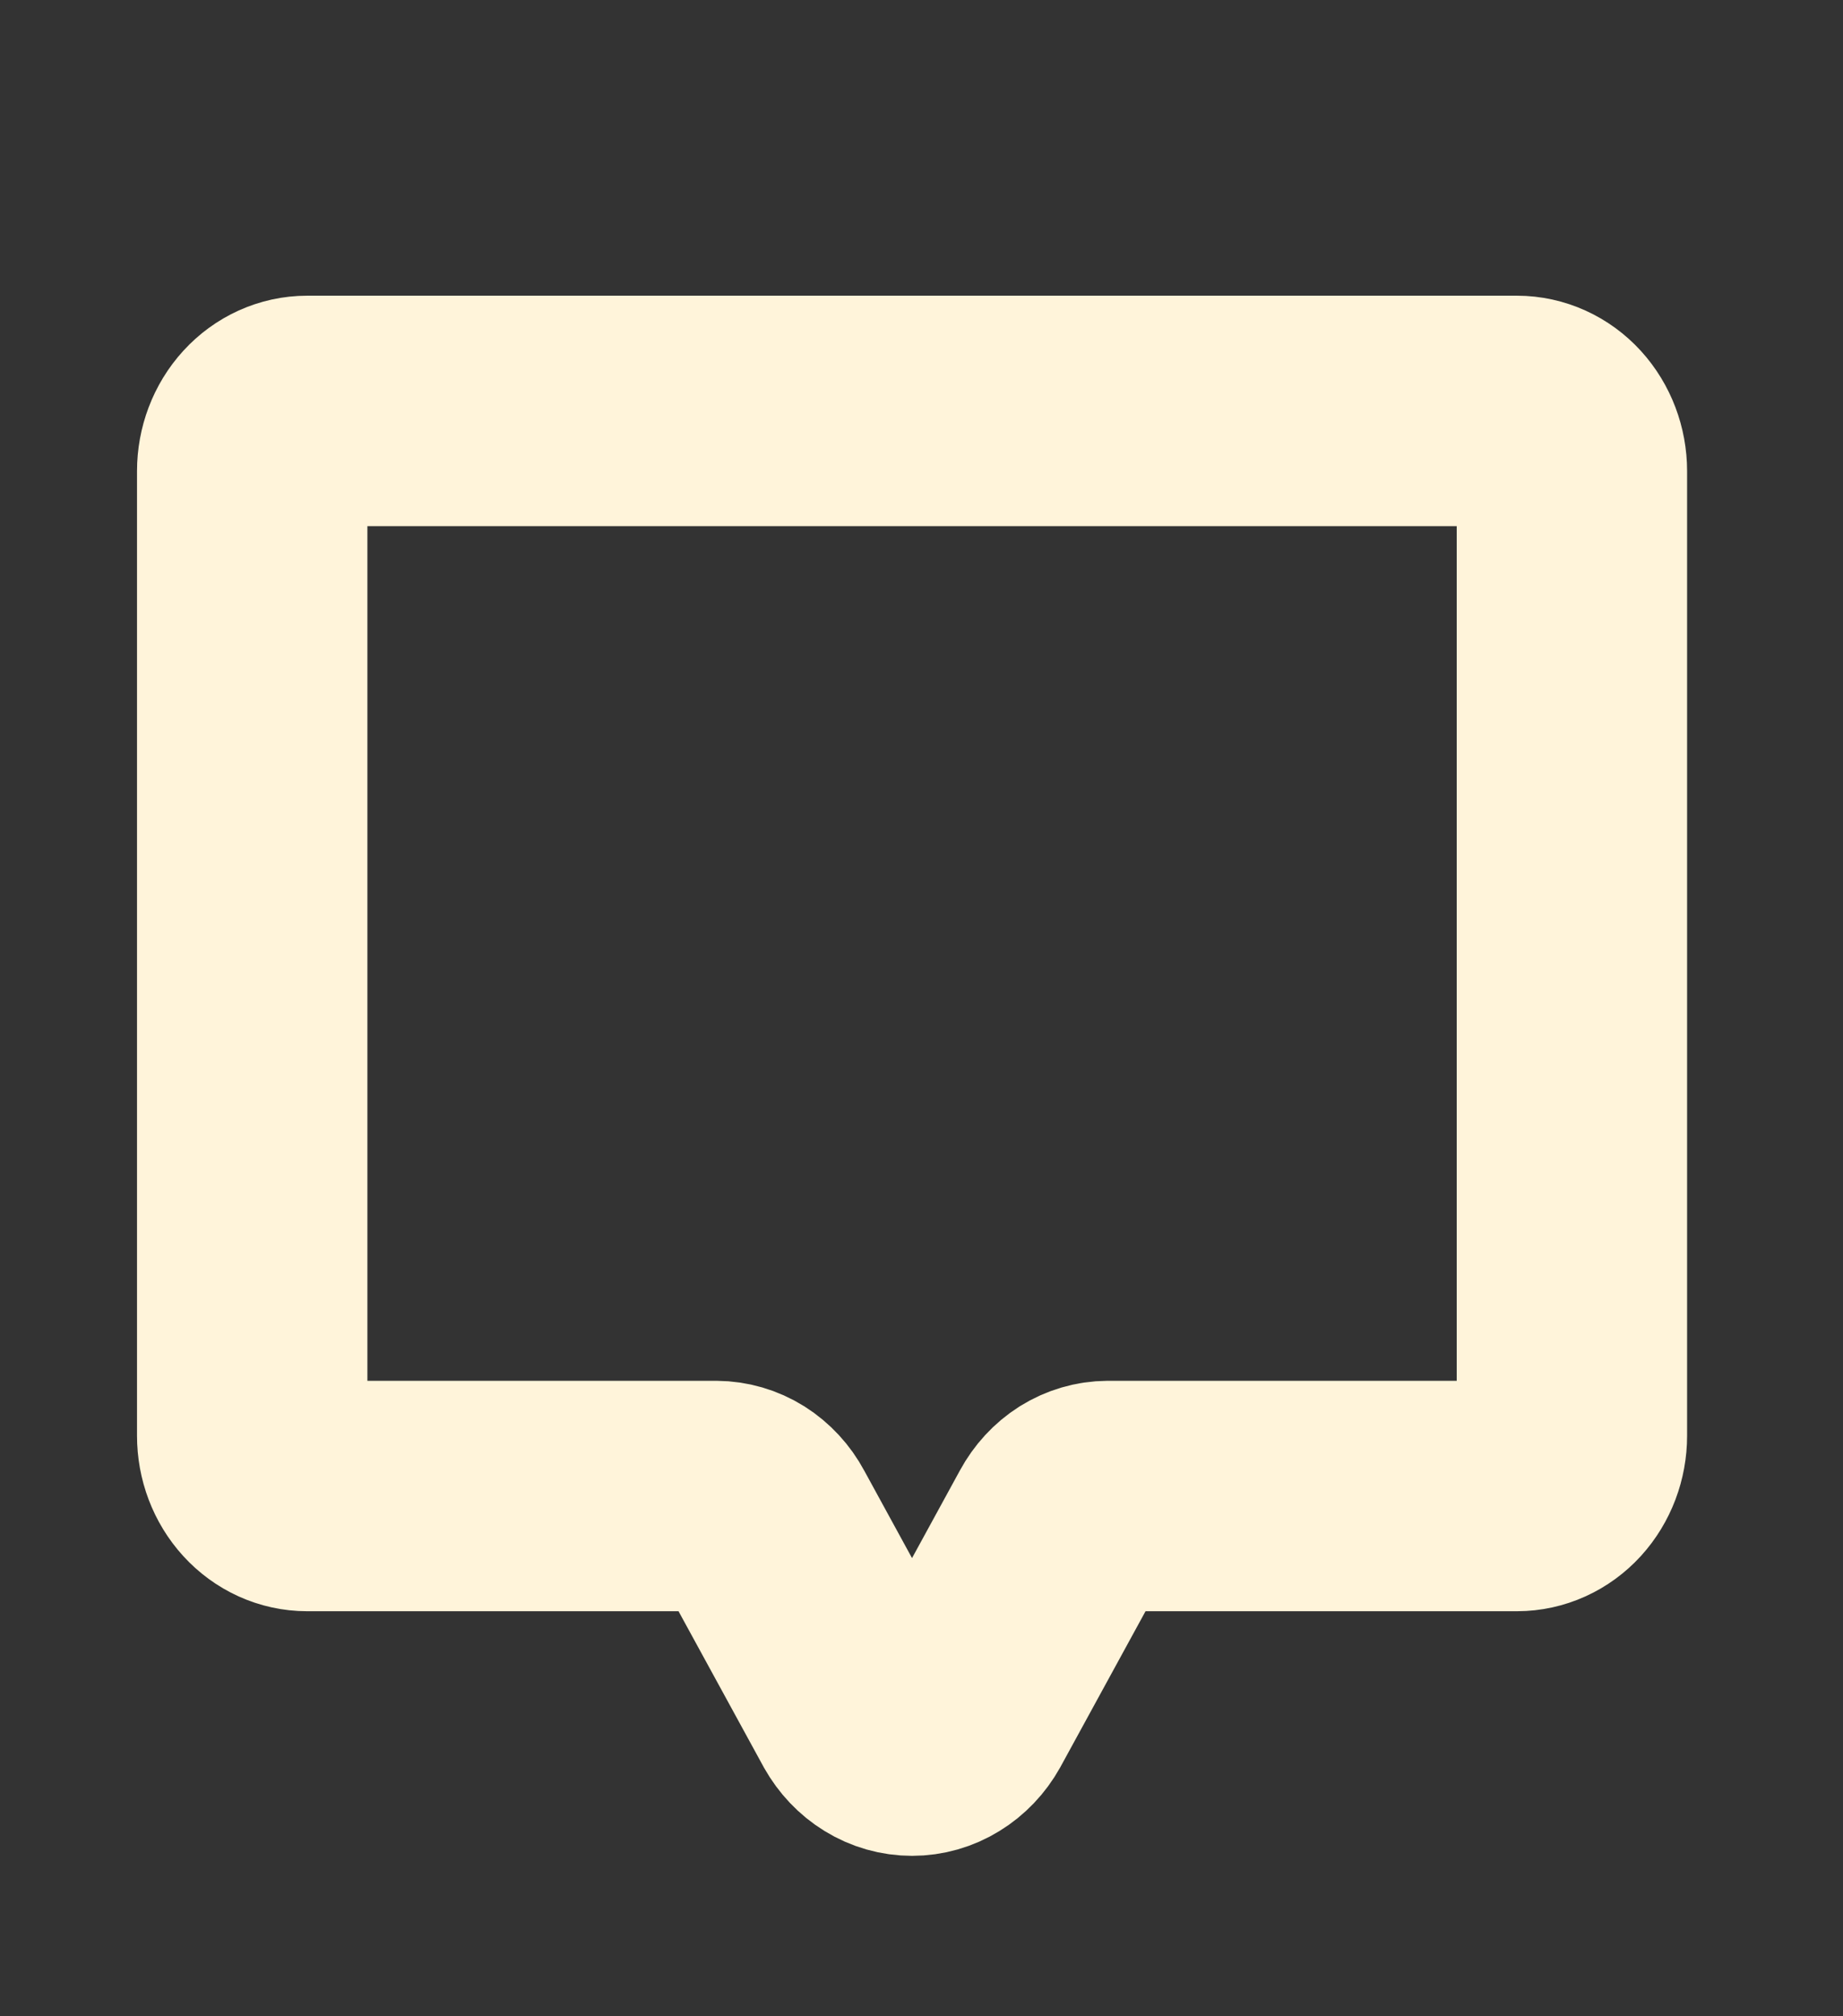 <svg width="32" height="35" viewBox="0 0 32 35" fill="none" xmlns="http://www.w3.org/2000/svg">
<rect x="0" y="0" width="32" height="35" fill="#333333" stroke="none"/>
<path d="M18.425 26.479L16.659 29.71C16.573 29.864 16.451 29.992 16.307 30.08C16.163 30.169 16.001 30.215 15.836 30.215C15.671 30.215 15.508 30.169 15.364 30.08C15.22 29.992 15.099 29.864 15.012 29.71L13.246 26.479C13.163 26.324 13.044 26.196 12.902 26.106C12.76 26.017 12.598 25.97 12.434 25.969H5.334C5.08 25.969 4.838 25.859 4.659 25.663C4.479 25.466 4.379 25.2 4.379 24.923V8.179C4.379 7.902 4.479 7.636 4.659 7.439C4.838 7.243 5.08 7.133 5.334 7.133H26.338C26.591 7.133 26.834 7.243 27.013 7.439C27.192 7.636 27.293 7.902 27.293 8.179V24.923C27.293 25.2 27.192 25.466 27.013 25.663C26.834 25.859 26.591 25.969 26.338 25.969H19.237C19.073 25.97 18.912 26.017 18.769 26.106C18.627 26.196 18.509 26.324 18.425 26.479V26.479Z" stroke="#FFF4DA" stroke-width="4" stroke-linecap="round" stroke-linejoin="round"/>
</svg>
